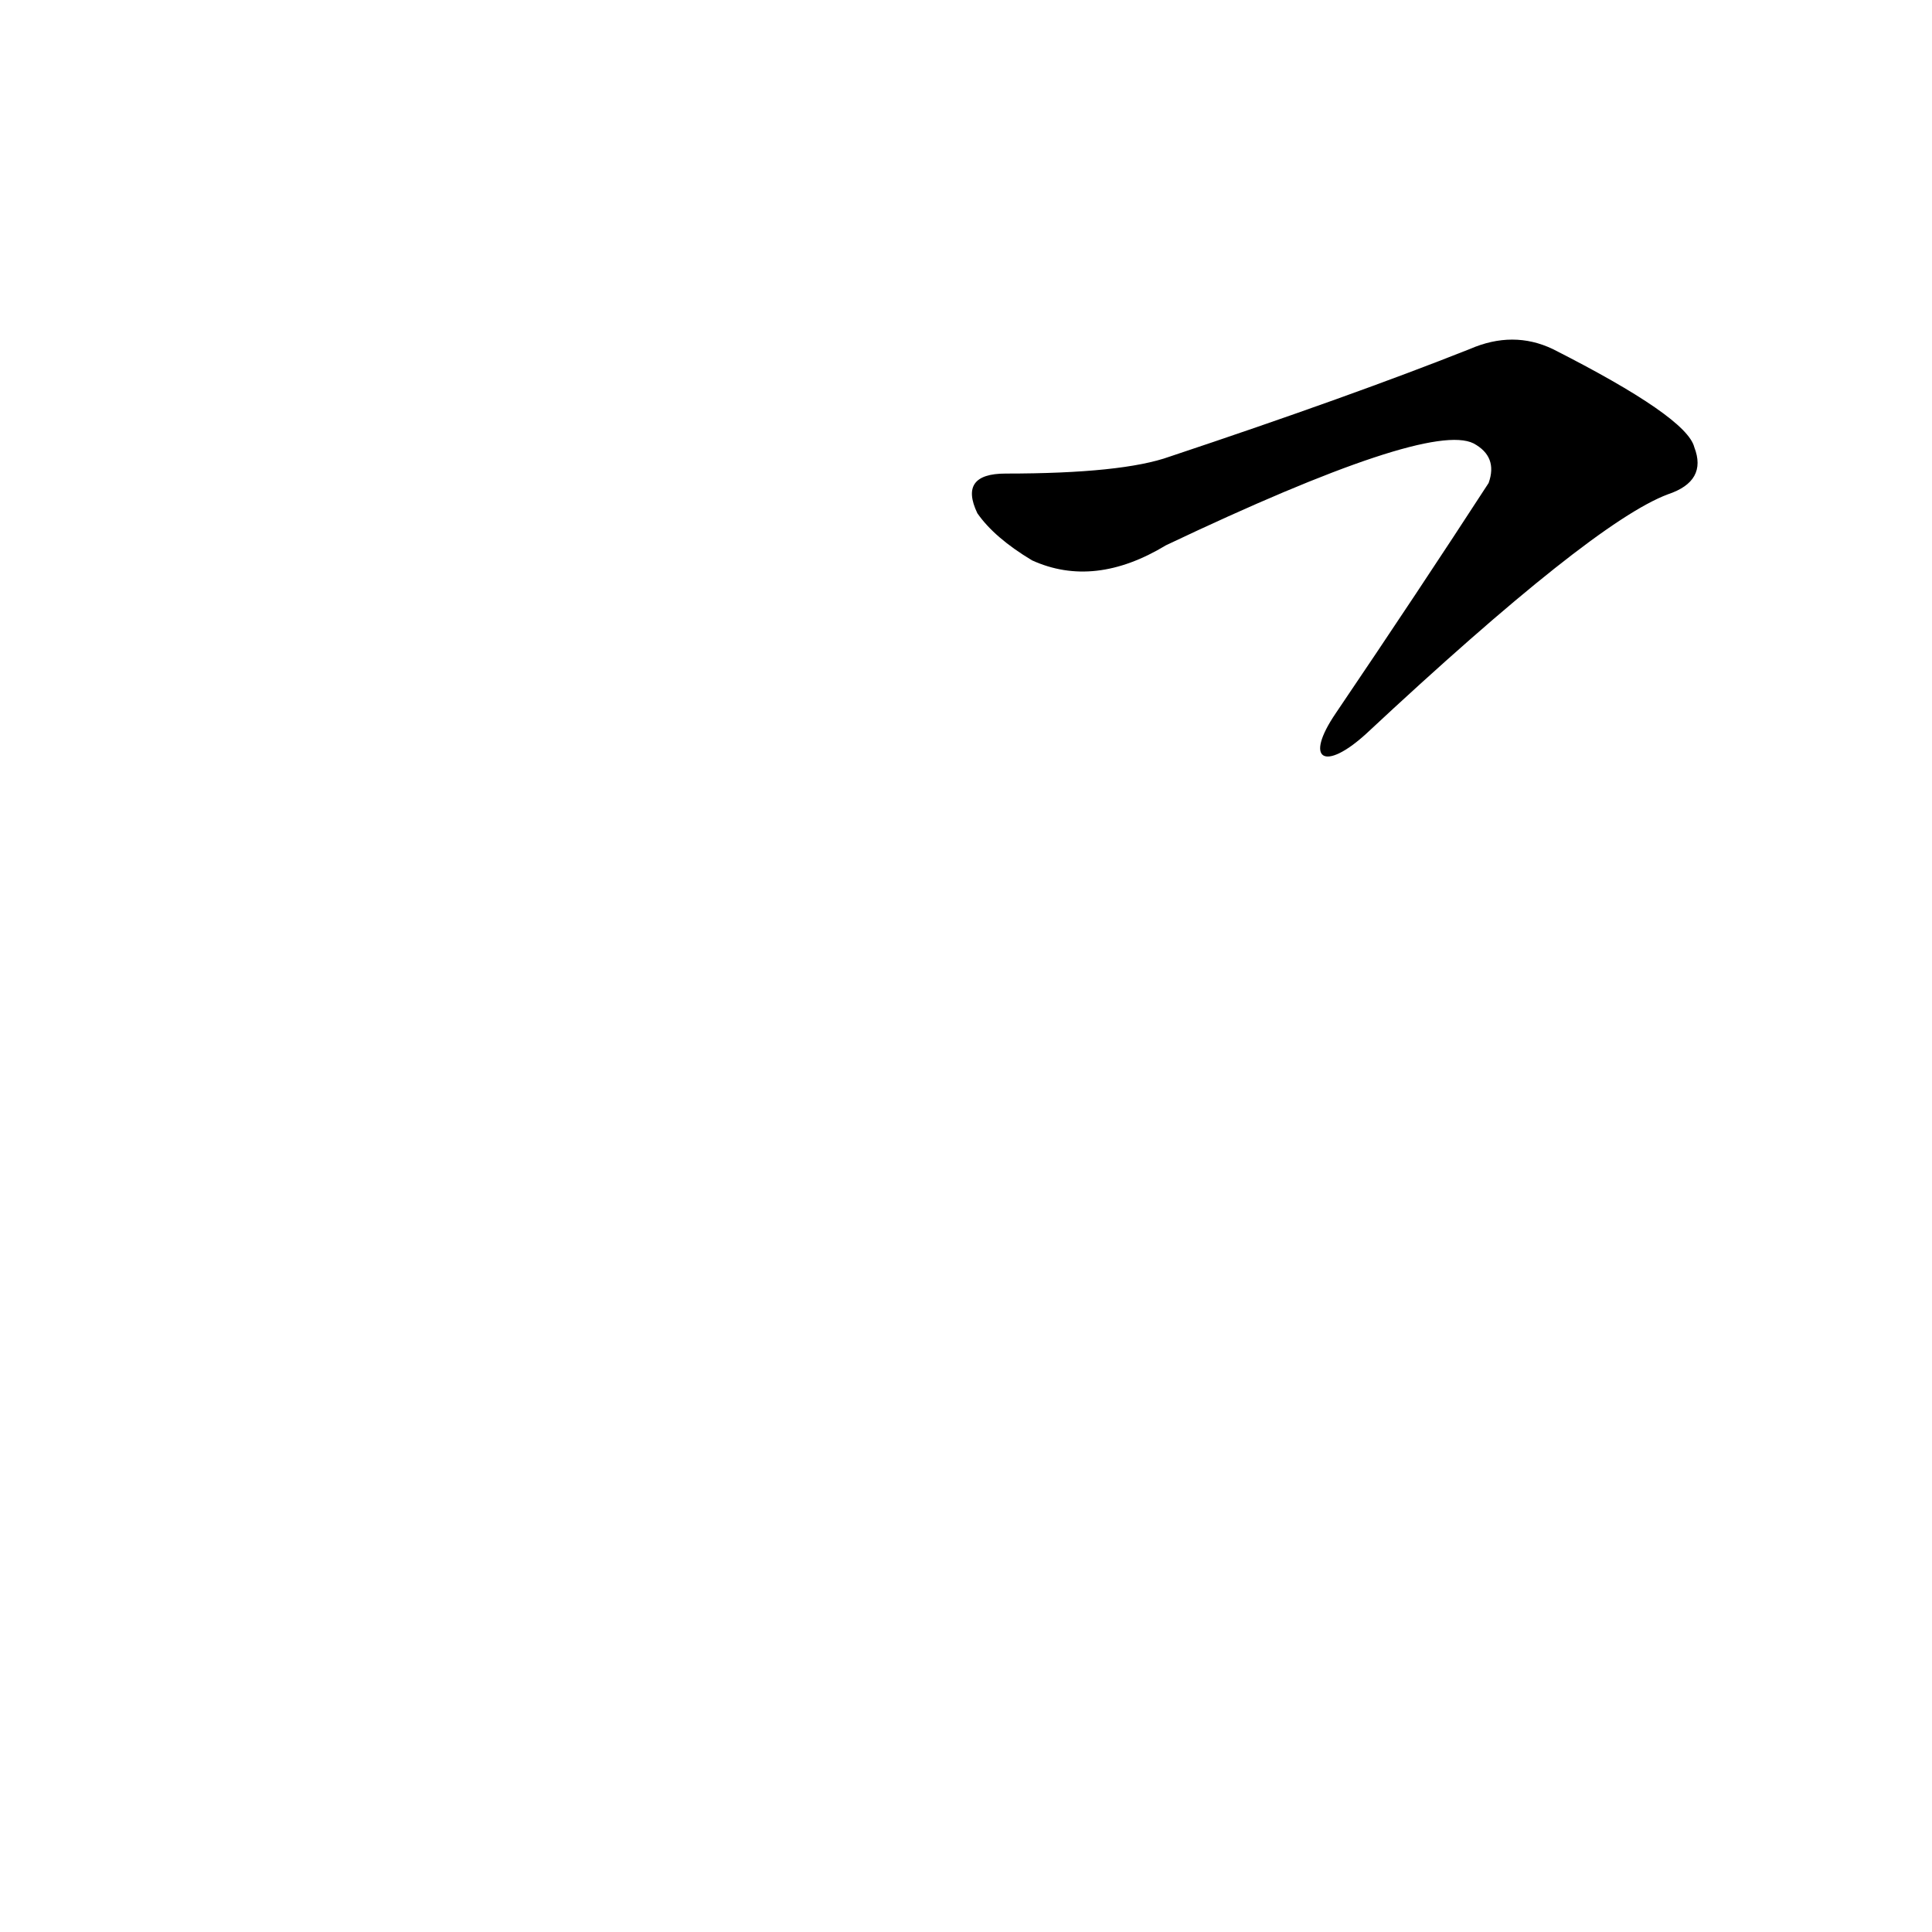 <?xml version='1.0' encoding='utf-8'?>
<svg xmlns="http://www.w3.org/2000/svg" version="1.1" viewBox="0 0 1024 1024"><g transform="scale(1, -1) translate(0, -900)"><path d="M 724 511 Q 844 623 884 638 Q 905 645 898 663 Q 894 679 823 715 Q 802 725 779 715 Q 716 690 620 658 Q 595 649 533 649 Q 508 649 518 628 Q 527 615 547 603 Q 580 588 618 611 Q 757 677 781 665 Q 794 658 789 644 Q 752 587 708 522 C 691 497 702 491 724 511 Z" fill="black" /></g></svg>